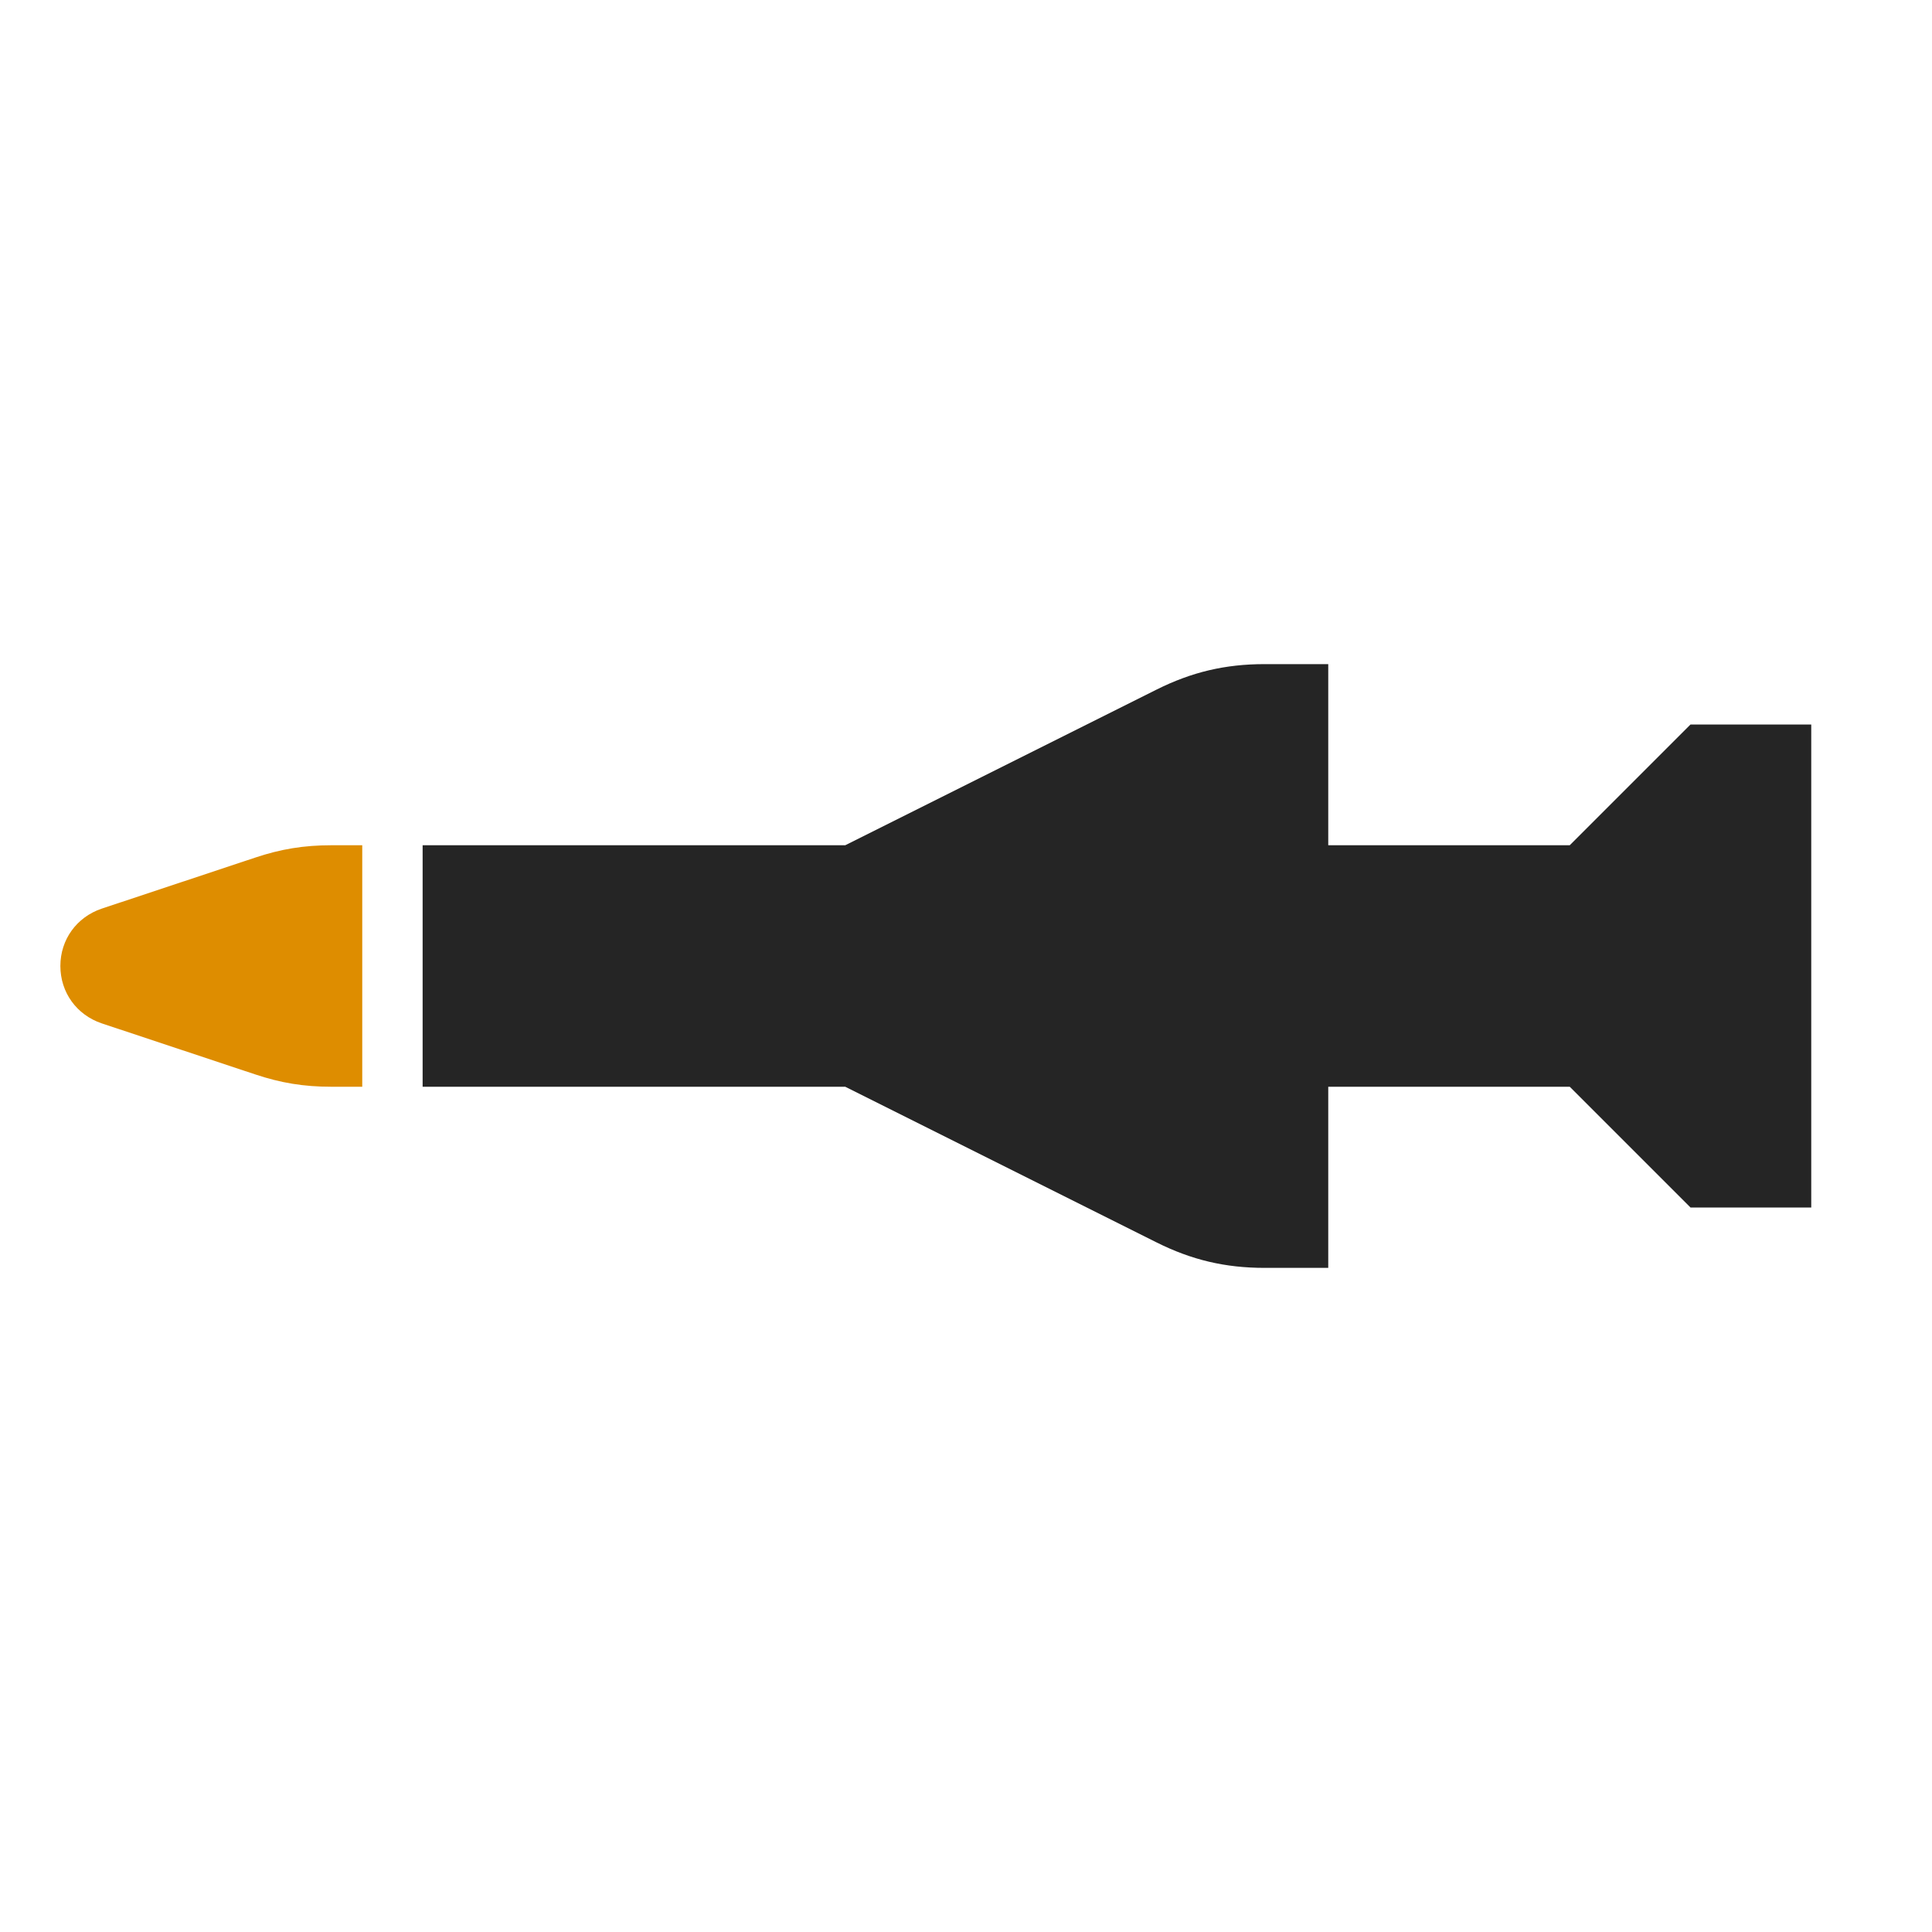 <?xml version="1.0" encoding="UTF-8"?>
<!DOCTYPE svg PUBLIC "-//W3C//DTD SVG 1.1//EN" "http://www.w3.org/Graphics/SVG/1.1/DTD/svg11.dtd">
<svg xmlns="http://www.w3.org/2000/svg" xml:space="preserve" width="1024px" height="1024px" shape-rendering="geometricPrecision" text-rendering="geometricPrecision" image-rendering="optimizeQuality" fill-rule="nonzero" clip-rule="evenodd" viewBox="0 0 10240 10240" xmlns:xlink="http://www.w3.org/1999/xlink">
	<title>missile icon</title>
	<desc>missile icon from the IconExperience.com O-Collection. Copyright by INCORS GmbH (www.incors.com).</desc>
	<path id="curve1" fill="#252525" d="M2240 4480l2240 0 1650 -825c186,-93 364,-135 572,-135l338 0 0 960 1280 0 640 -640 640 0 0 640 0 1280 0 640 -640 0 -640 -640 -1280 0 0 960 -338 0c-208,0 -386,-42 -572,-135l-1650 -825 -2240 0 0 -1280z"/>
	<path id="curve0" fill="#DE8D00" d="M1756 4480l164 0 0 1280 -164 0c-145,0 -268,-20 -405,-66l-812 -270c-133,-45 -219,-164 -219,-304 0,-140 86,-259 219,-304l812 -270c137,-46 260,-66 405,-66z"/>
</svg>

